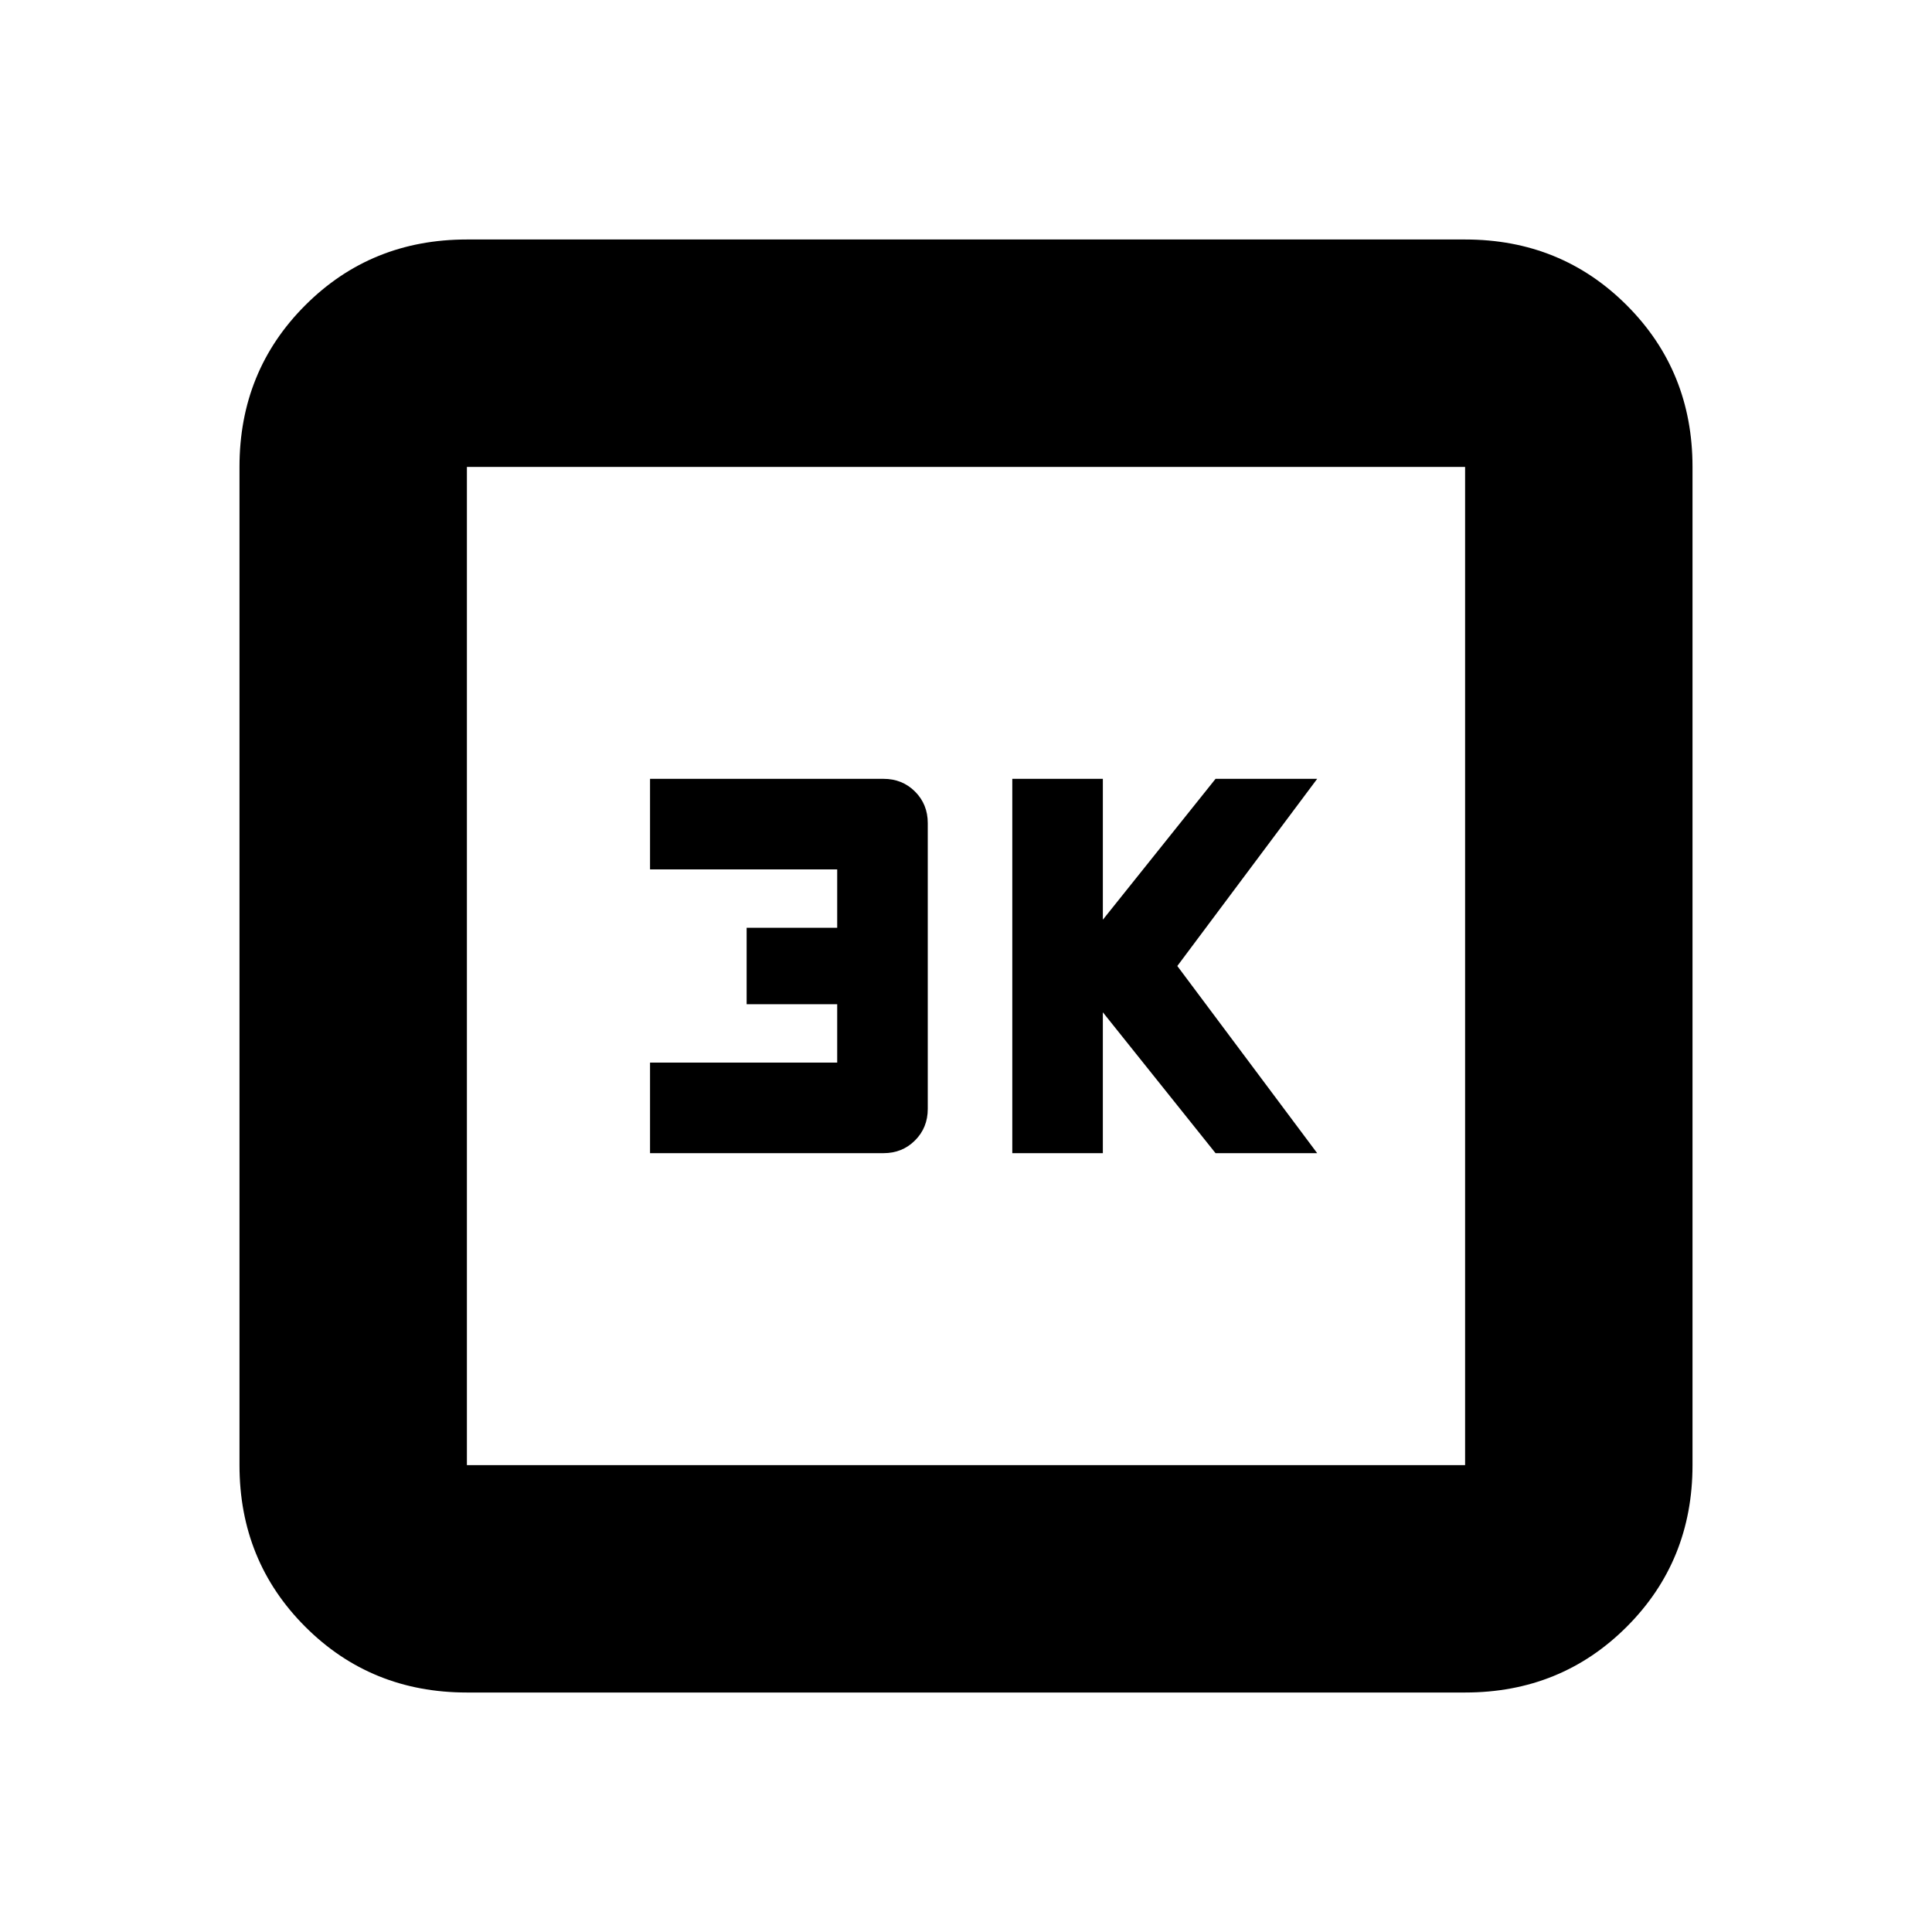 <svg xmlns="http://www.w3.org/2000/svg" height="20" viewBox="0 -960 960 960" width="20"><path d="M503-387h45v-70l56 70h50.5L585-480l69.5-93H604l-56 70v-70h-45v186Zm-180 0h116q9.35 0 15.67-6.33Q461-399.65 461-409v-142q0-9.35-6.33-15.68Q448.35-573 439-573H323v45h93v29h-45v38h45v29h-93v45Zm-91 268q-47.64 0-80.32-32.68Q119-184.36 119-232v-496q0-47.64 32.68-80.32Q184.36-841 232-841h496q47.64 0 80.32 32.68Q841-775.64 841-728v496q0 47.64-32.68 80.32Q775.64-119 728-119H232Zm0-113h496v-496H232v496Zm0-496v496-496Z"/></svg>
